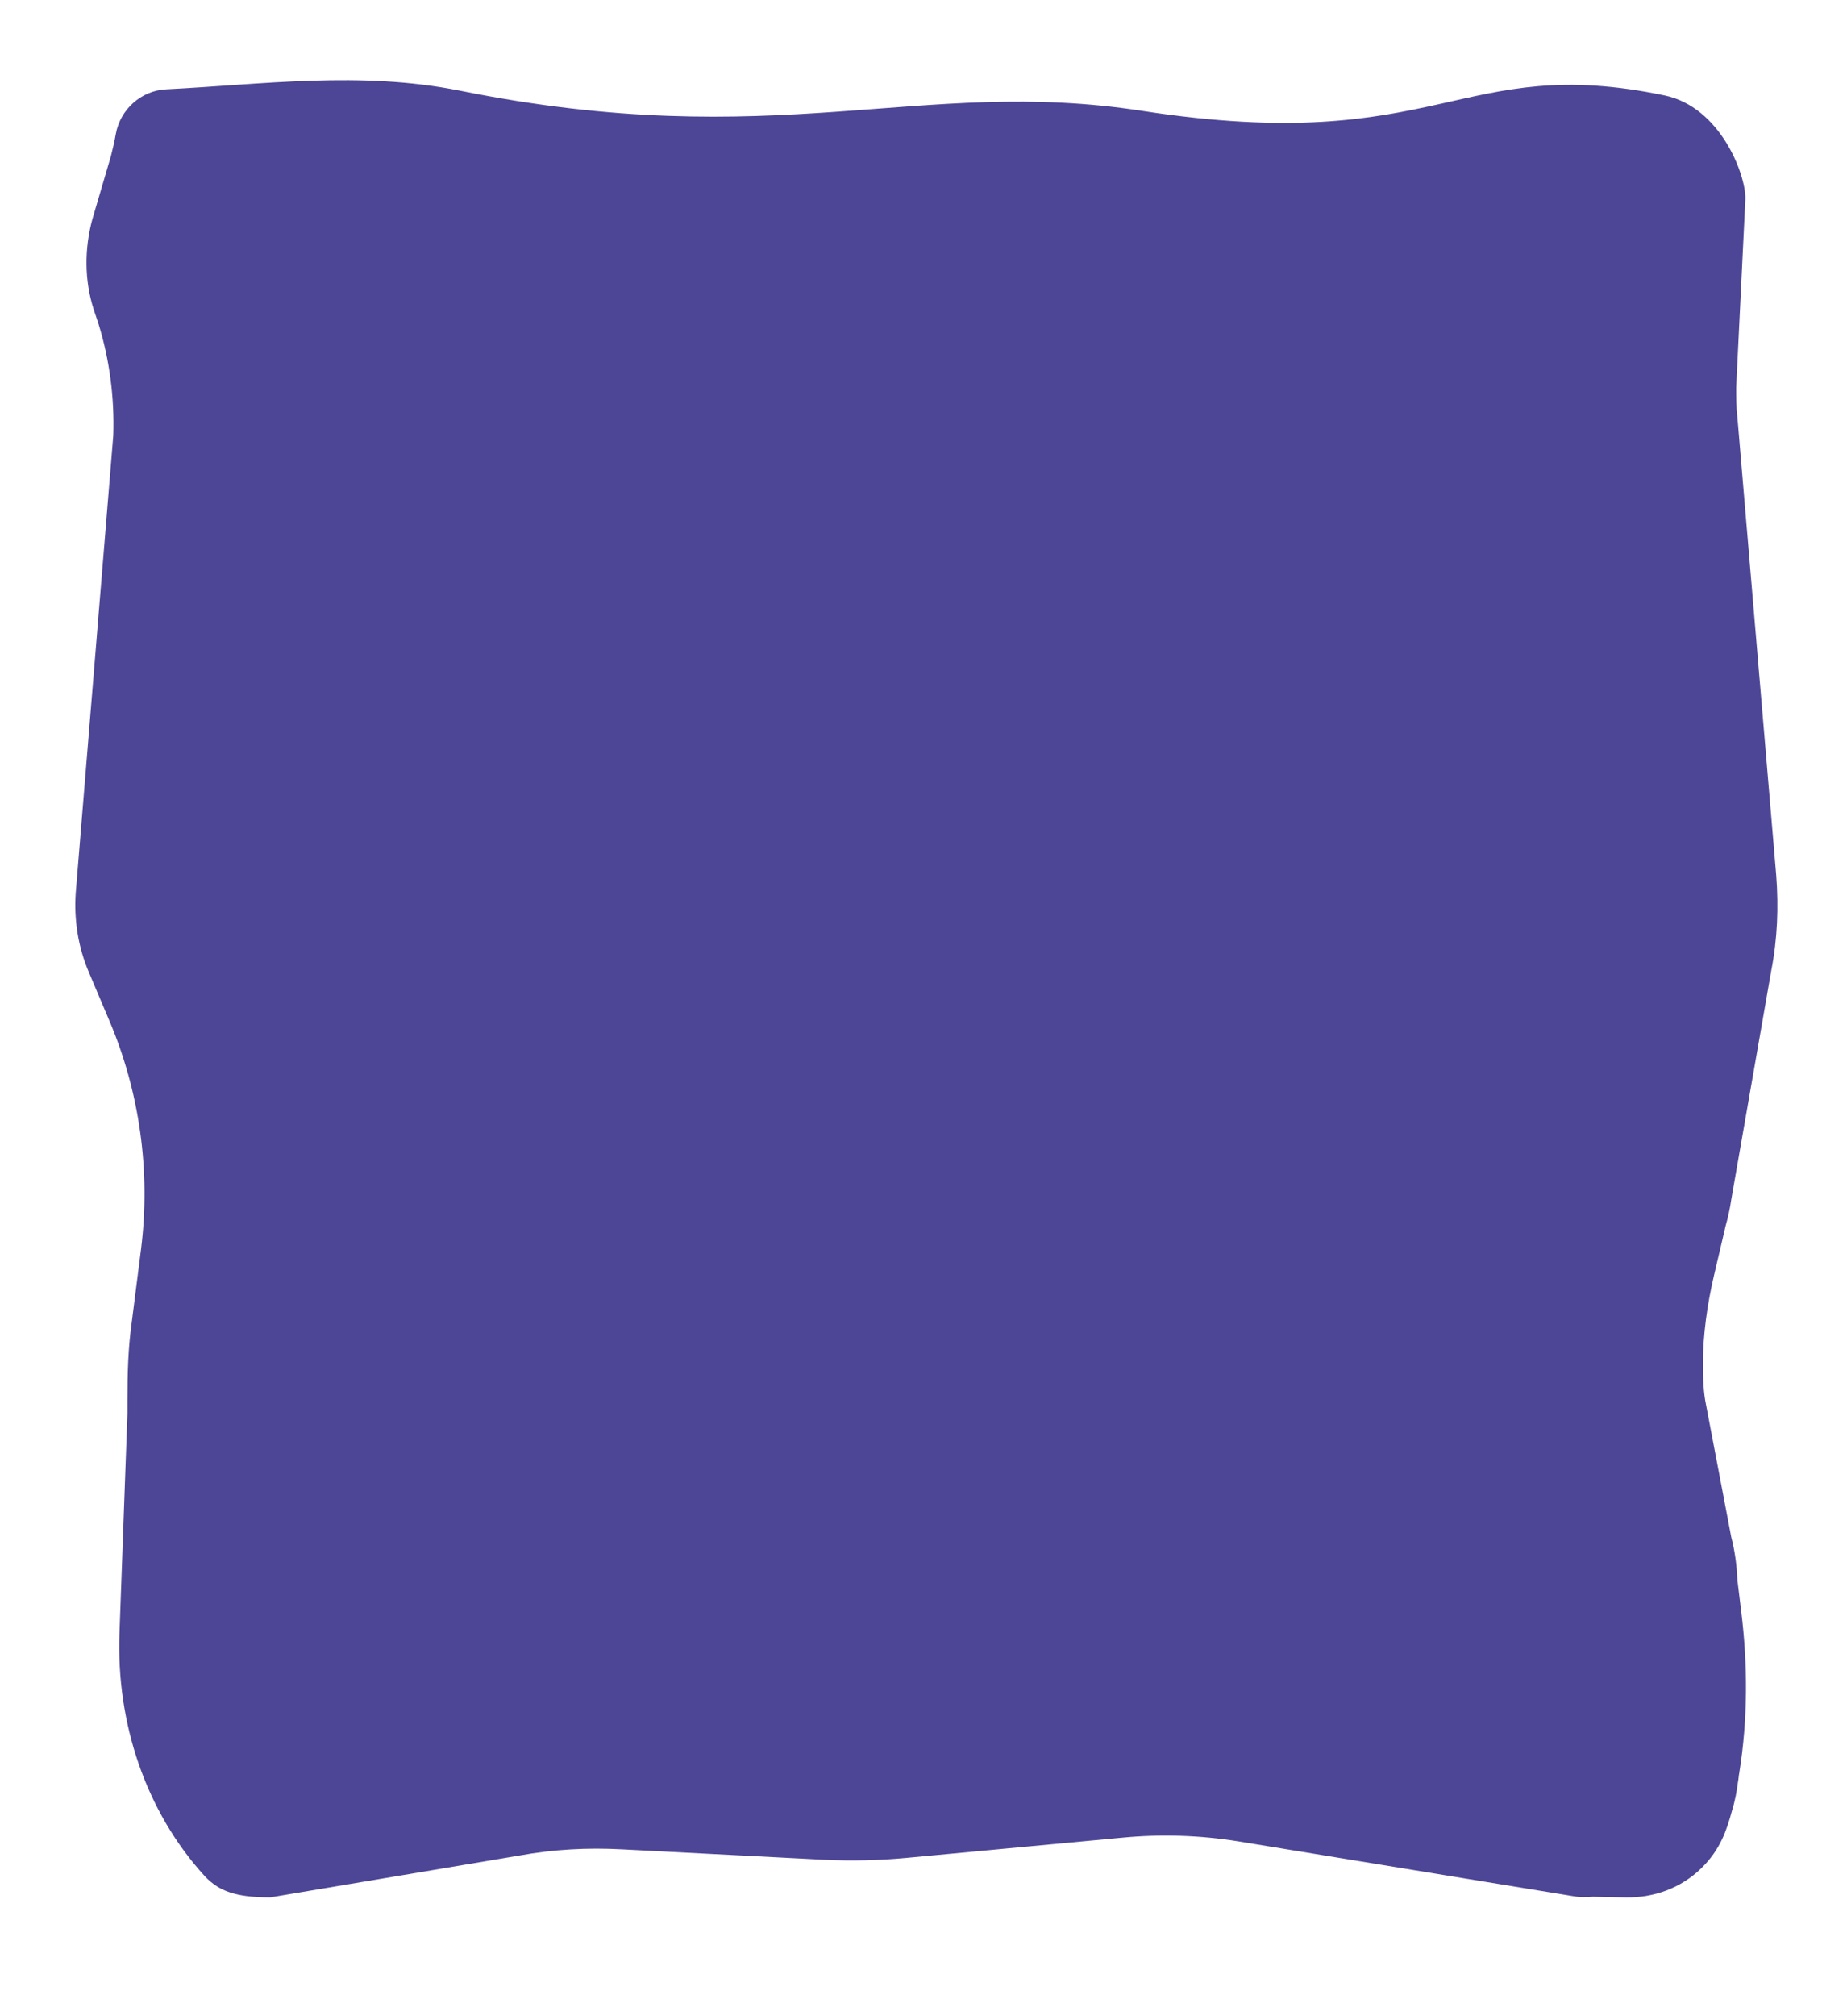 <?xml version="1.0" encoding="utf-8"?>
<!-- Generator: Adobe Illustrator 23.1.1, SVG Export Plug-In . SVG Version: 6.00 Build 0)  -->
<svg version="1.1" id="Calque_1" xmlns="http://www.w3.org/2000/svg" xmlns:xlink="http://www.w3.org/1999/xlink" x="0px" y="0px"
	 viewBox="0 0 300 327.3" style="enable-background:new 0 0 300 327.3;" xml:space="preserve">
<style type="text/css">
	.st0{fill:#4D4696;}
</style>
<path class="st0" d="M255.5,307.9l-54.4-8.9c-6.2-1-12.5-1.2-18.8-0.6l-35.2,3.3c-4.3,0.4-8.7,0.5-13.1,0.3l-33-1.7
	c-5.6-0.3-11.1,0-16.6,1l-40.5,6.8c0,0,0,0,0,0c-5.6,0-8.3-1-10.6-3.4c-9.7-10.6-14.4-25-13.9-39.4l1.3-35.8c0-0.7,0-1.5,0-2.2
	c0-4.2,0.1-8.4,0.7-12.6l1.5-11.8c1.6-12.7-0.2-25.6-5.2-37.3l-3.3-7.8c-1.7-4-2.4-8.4-2.1-12.8l0,0l6.1-74.3v0
	c0.2-6.1-0.6-12.3-2.4-18.1l-0.8-2.4c-1.5-4.7-1.5-9.8-0.2-14.6l3-10.2c0.3-1.2,0.6-2.4,0.8-3.6c0.7-4,4.1-7.1,8.2-7.3
	c15.8-0.8,31.5-3,47.6,0.2c51.5,10.4,74.7-2.3,110.9,3.3c48.6,7.5,51.4-9.5,84.9-2.5c9,1.9,13.1,12.7,13.1,16.7l-1.5,30.7v0
	c0,1.6,0,3.3,0.2,4.9l6.3,74.3c0.4,5.2,0.2,10.4-0.8,15.5l-6.5,37.2c-0.2,1.4-0.5,2.8-0.9,4.2l-1.9,8.1c-1.1,4.7-1.8,9.6-1.8,14.4
	c0,2.4,0.1,4.7,0.5,6.6l4.1,21.5c0.6,2.3,0.9,4.6,1,7l0.6,4.9c1.1,8.8,1.1,17.7-0.3,26.4c-0.1,0.5-0.1,0.9-0.2,1.4
	c-0.2,1.6-0.5,3.2-1,4.8c-0.8,2.9-1.8,6.2-5,9.3c-3.3,3.2-7.7,4.8-12.3,4.7l-5.3-0.1C257.5,308.1,256.5,308.1,255.5,307.9z"/>
</svg>
